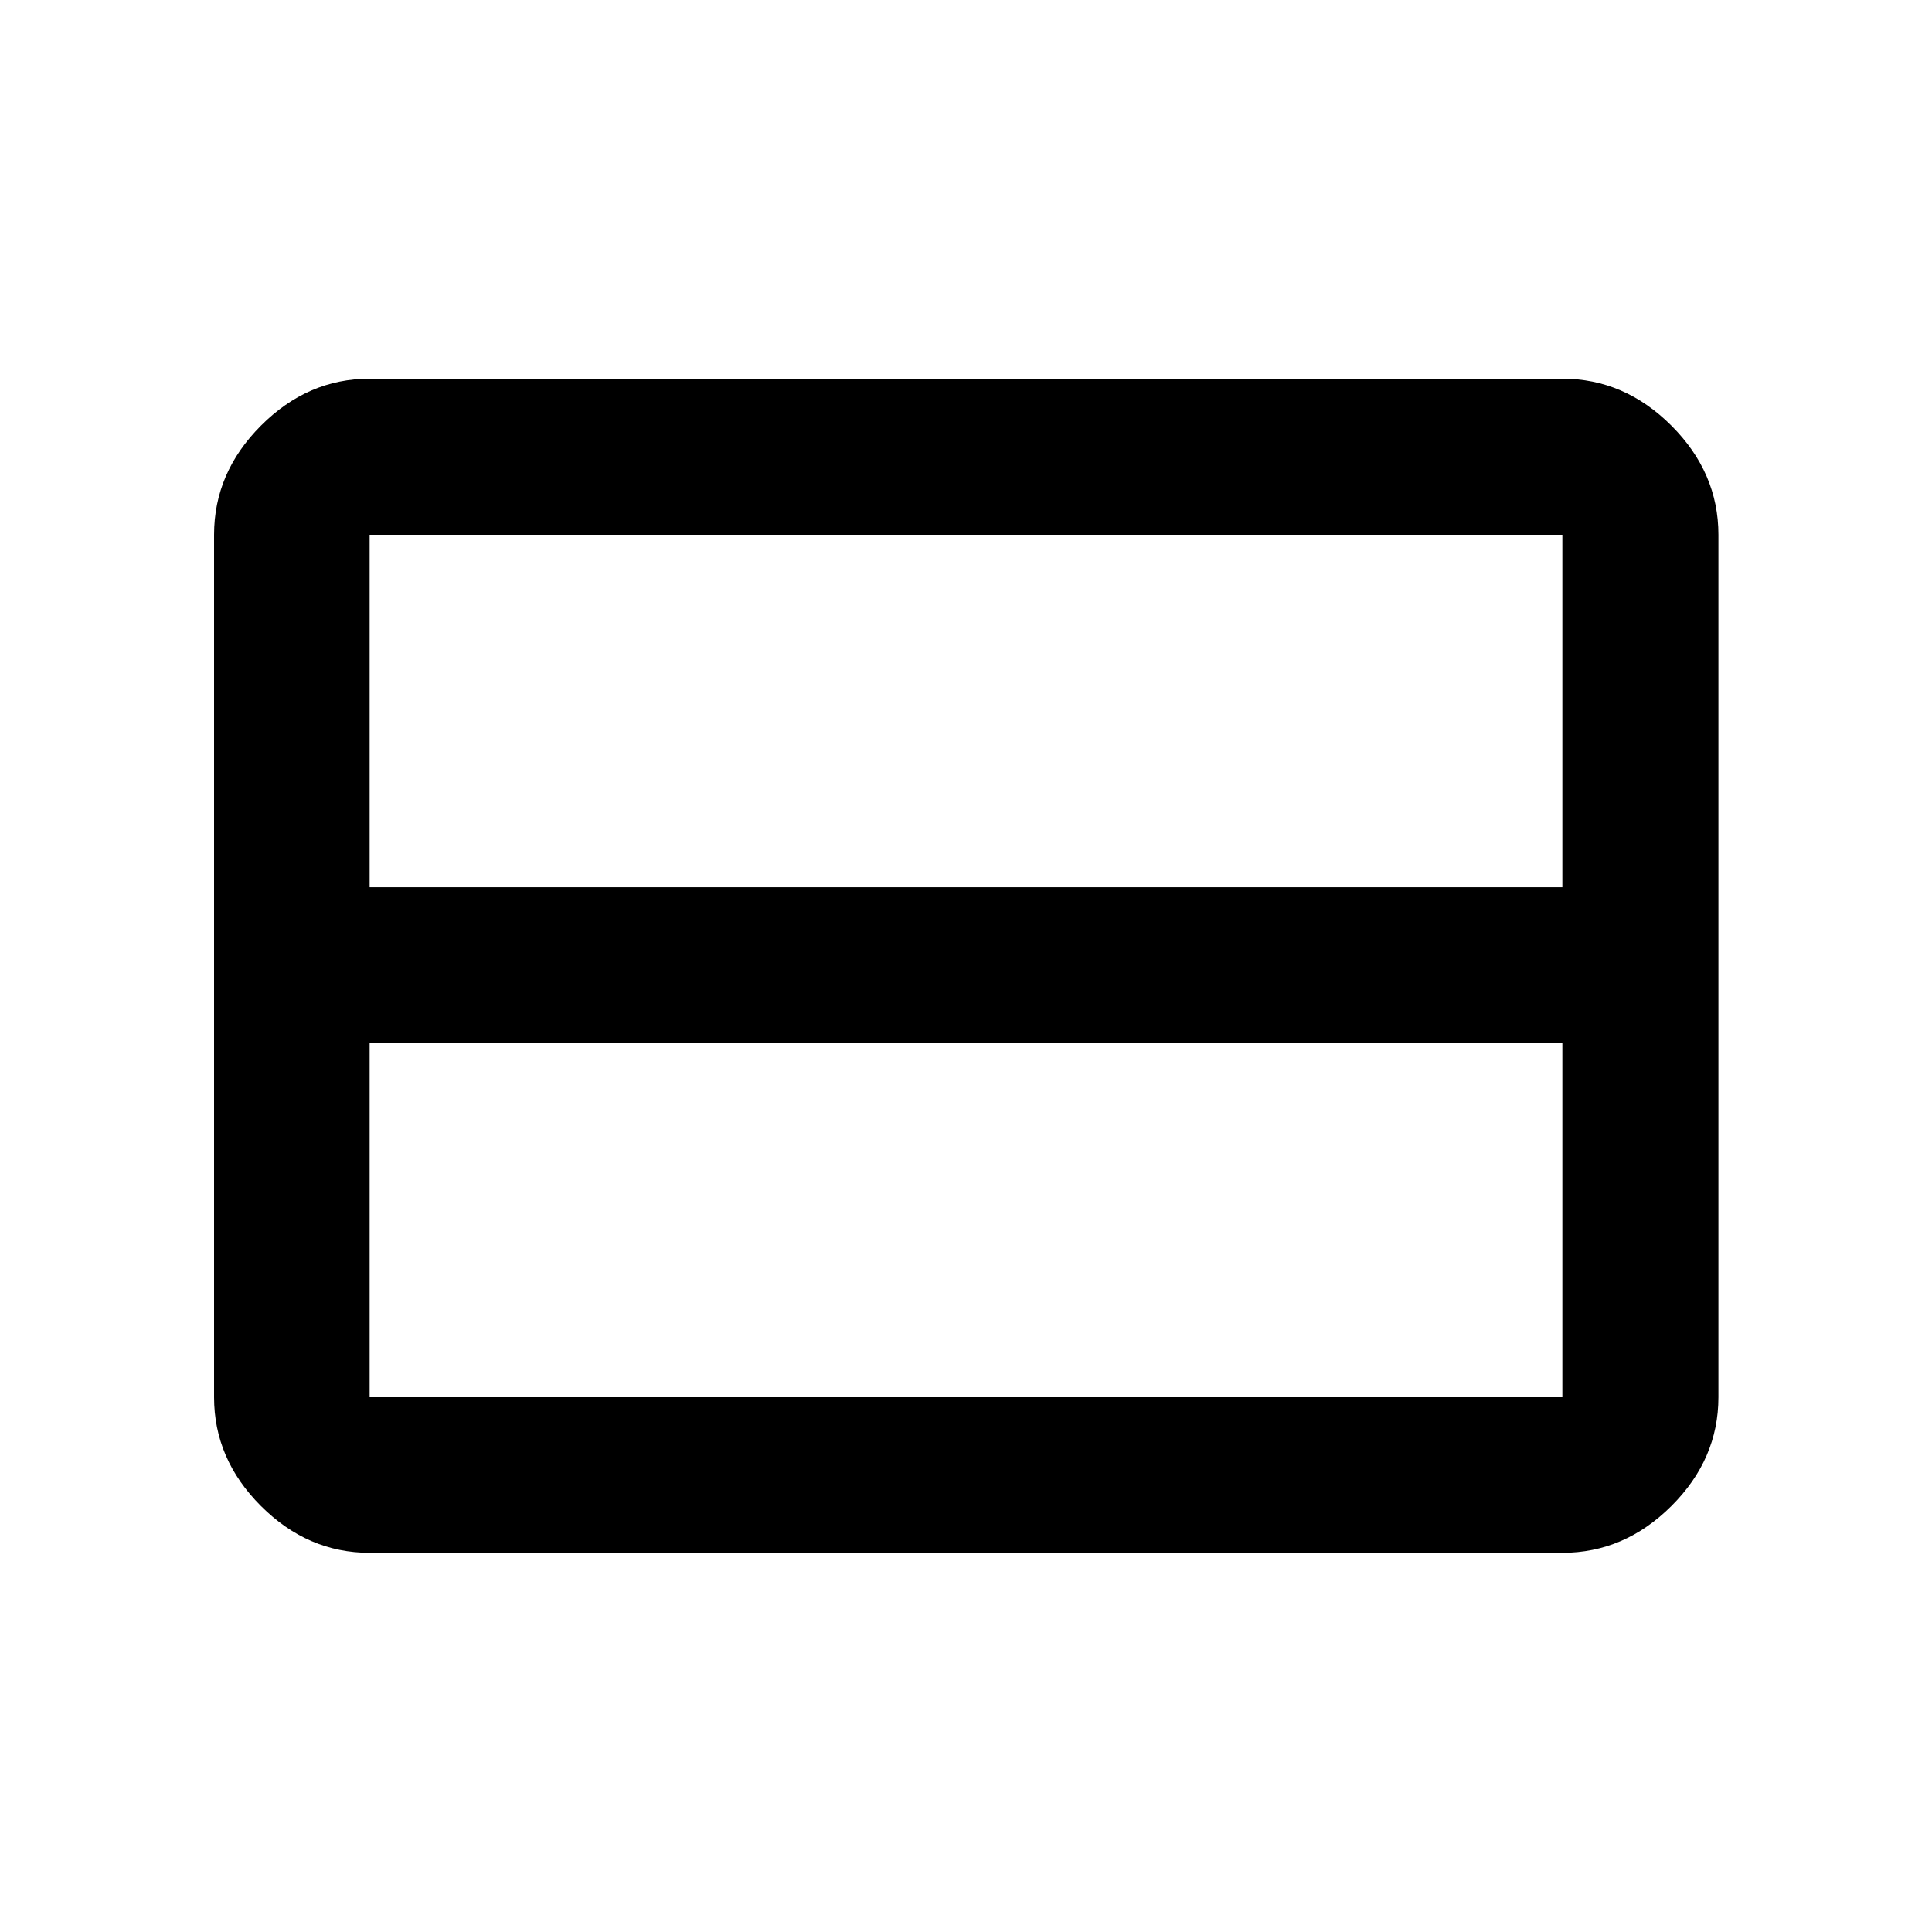 <svg xmlns="http://www.w3.org/2000/svg" height="48" viewBox="0 -960 960 960" width="48"><path d="M776.33-265.72v-176.13H183.67v176.13h592.66Zm0-253.43v-175.13H183.67v175.13h592.66ZM183.67-188.41q-30.74 0-54.02-23.28-23.28-23.28-23.28-54.03v-428.56q0-30.85 23.28-54.2t54.02-23.35h592.66q30.84 0 54.19 23.35 23.35 23.35 23.35 54.2v428.56q0 30.75-23.35 54.03t-54.19 23.28H183.67Z"/></svg>